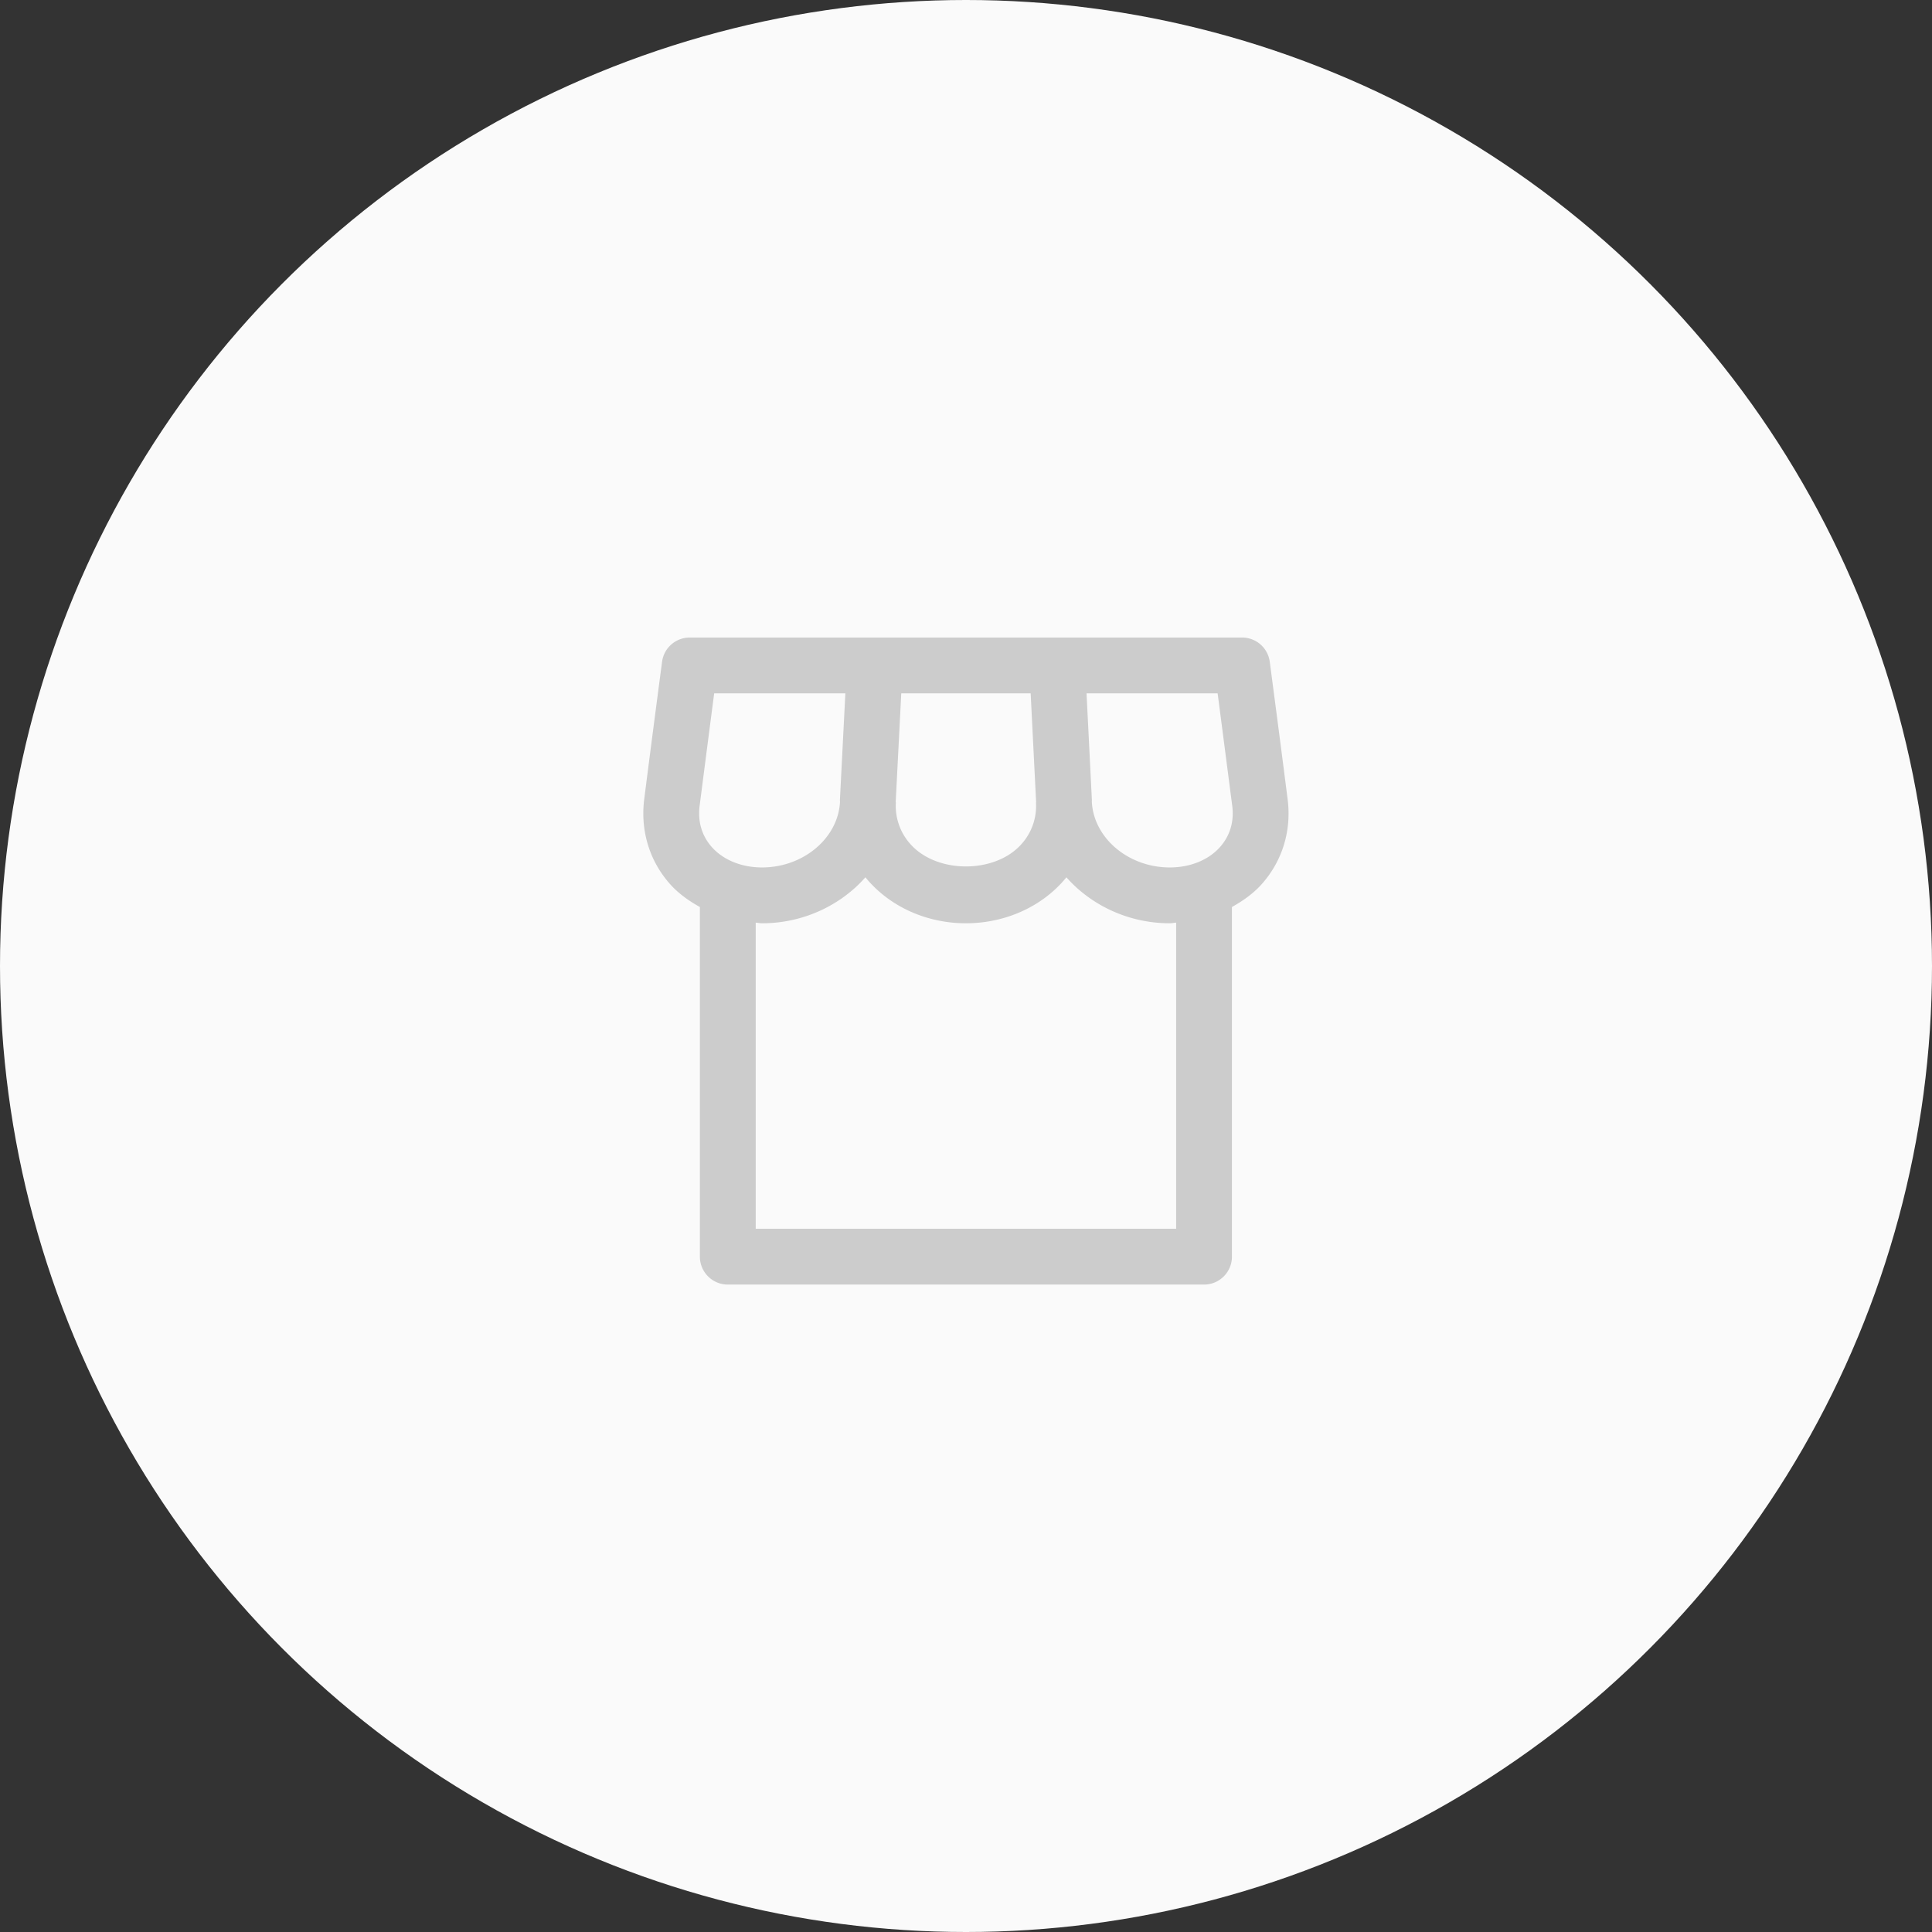 <svg width="100" height="100" viewBox="0 0 100 100" xmlns="http://www.w3.org/2000/svg">
    <rect x="0" y="0" width="100" height="100" fill="#333333" stroke="none"/>
    <g fill="none" fill-rule="evenodd">
        <circle fill="#FAFAFA" cx="50" cy="50" r="50"/>
        <path d="M36.216 41.683c.248-1.931.498-3.862.75-5.794h6.79l-.283 5.537c0 .017.007.034.007.051-.002.01-.002.02-.002.03-.098 1.876-1.897 3.392-4.035 3.392-1.066 0-2.018-.39-2.615-1.072-.51-.585-.722-1.325-.612-2.144zm8.888 4.078c1.224 1.289 3.009 2.028 4.89 2.028 1.89 0 3.674-.74 4.9-2.033.107-.112.207-.228.304-.345 1.28 1.447 3.217 2.378 5.35 2.378.112 0 .216-.027.328-.032V63.6H39.115V47.757c.112.005.215.032.328.032 2.133 0 4.071-.931 5.351-2.38.099.121.2.238.31.352zm1.545-9.872h6.698l.282 5.619c0 .015-.007.027-.007.04l.004.086a2.939 2.939 0 0 1-.826 2.132c-1.367 1.44-4.233 1.441-5.604.003a2.95 2.95 0 0 1-.83-2.142l.004-.078c0-.016-.008-.03-.008-.048l.287-5.612zm16.376 0c.252 1.933.502 3.865.753 5.804.109.81-.104 1.547-.614 2.132-.596.683-1.55 1.074-2.616 1.074-2.137 0-3.932-1.514-4.034-3.388a.359.359 0 0 0-.003-.044c0-.015.006-.027.006-.04l-.278-5.538h6.786zM36.226 46.946v18.098c0 .798.646 1.445 1.444 1.445h24.65c.799 0 1.445-.647 1.445-1.445V46.946c.59-.328 1.137-.719 1.575-1.22 1.061-1.214 1.522-2.785 1.301-4.41-.3-2.355-.607-4.707-.918-7.06a1.443 1.443 0 0 0-1.431-1.257H35.699c-.724 0-1.338.538-1.431 1.257-.311 2.354-.617 4.707-.916 7.05-.221 1.637.24 3.208 1.3 4.421.439.502.984.893 1.574 1.22z" fill="#CCC"/>
    </g>
</svg>
